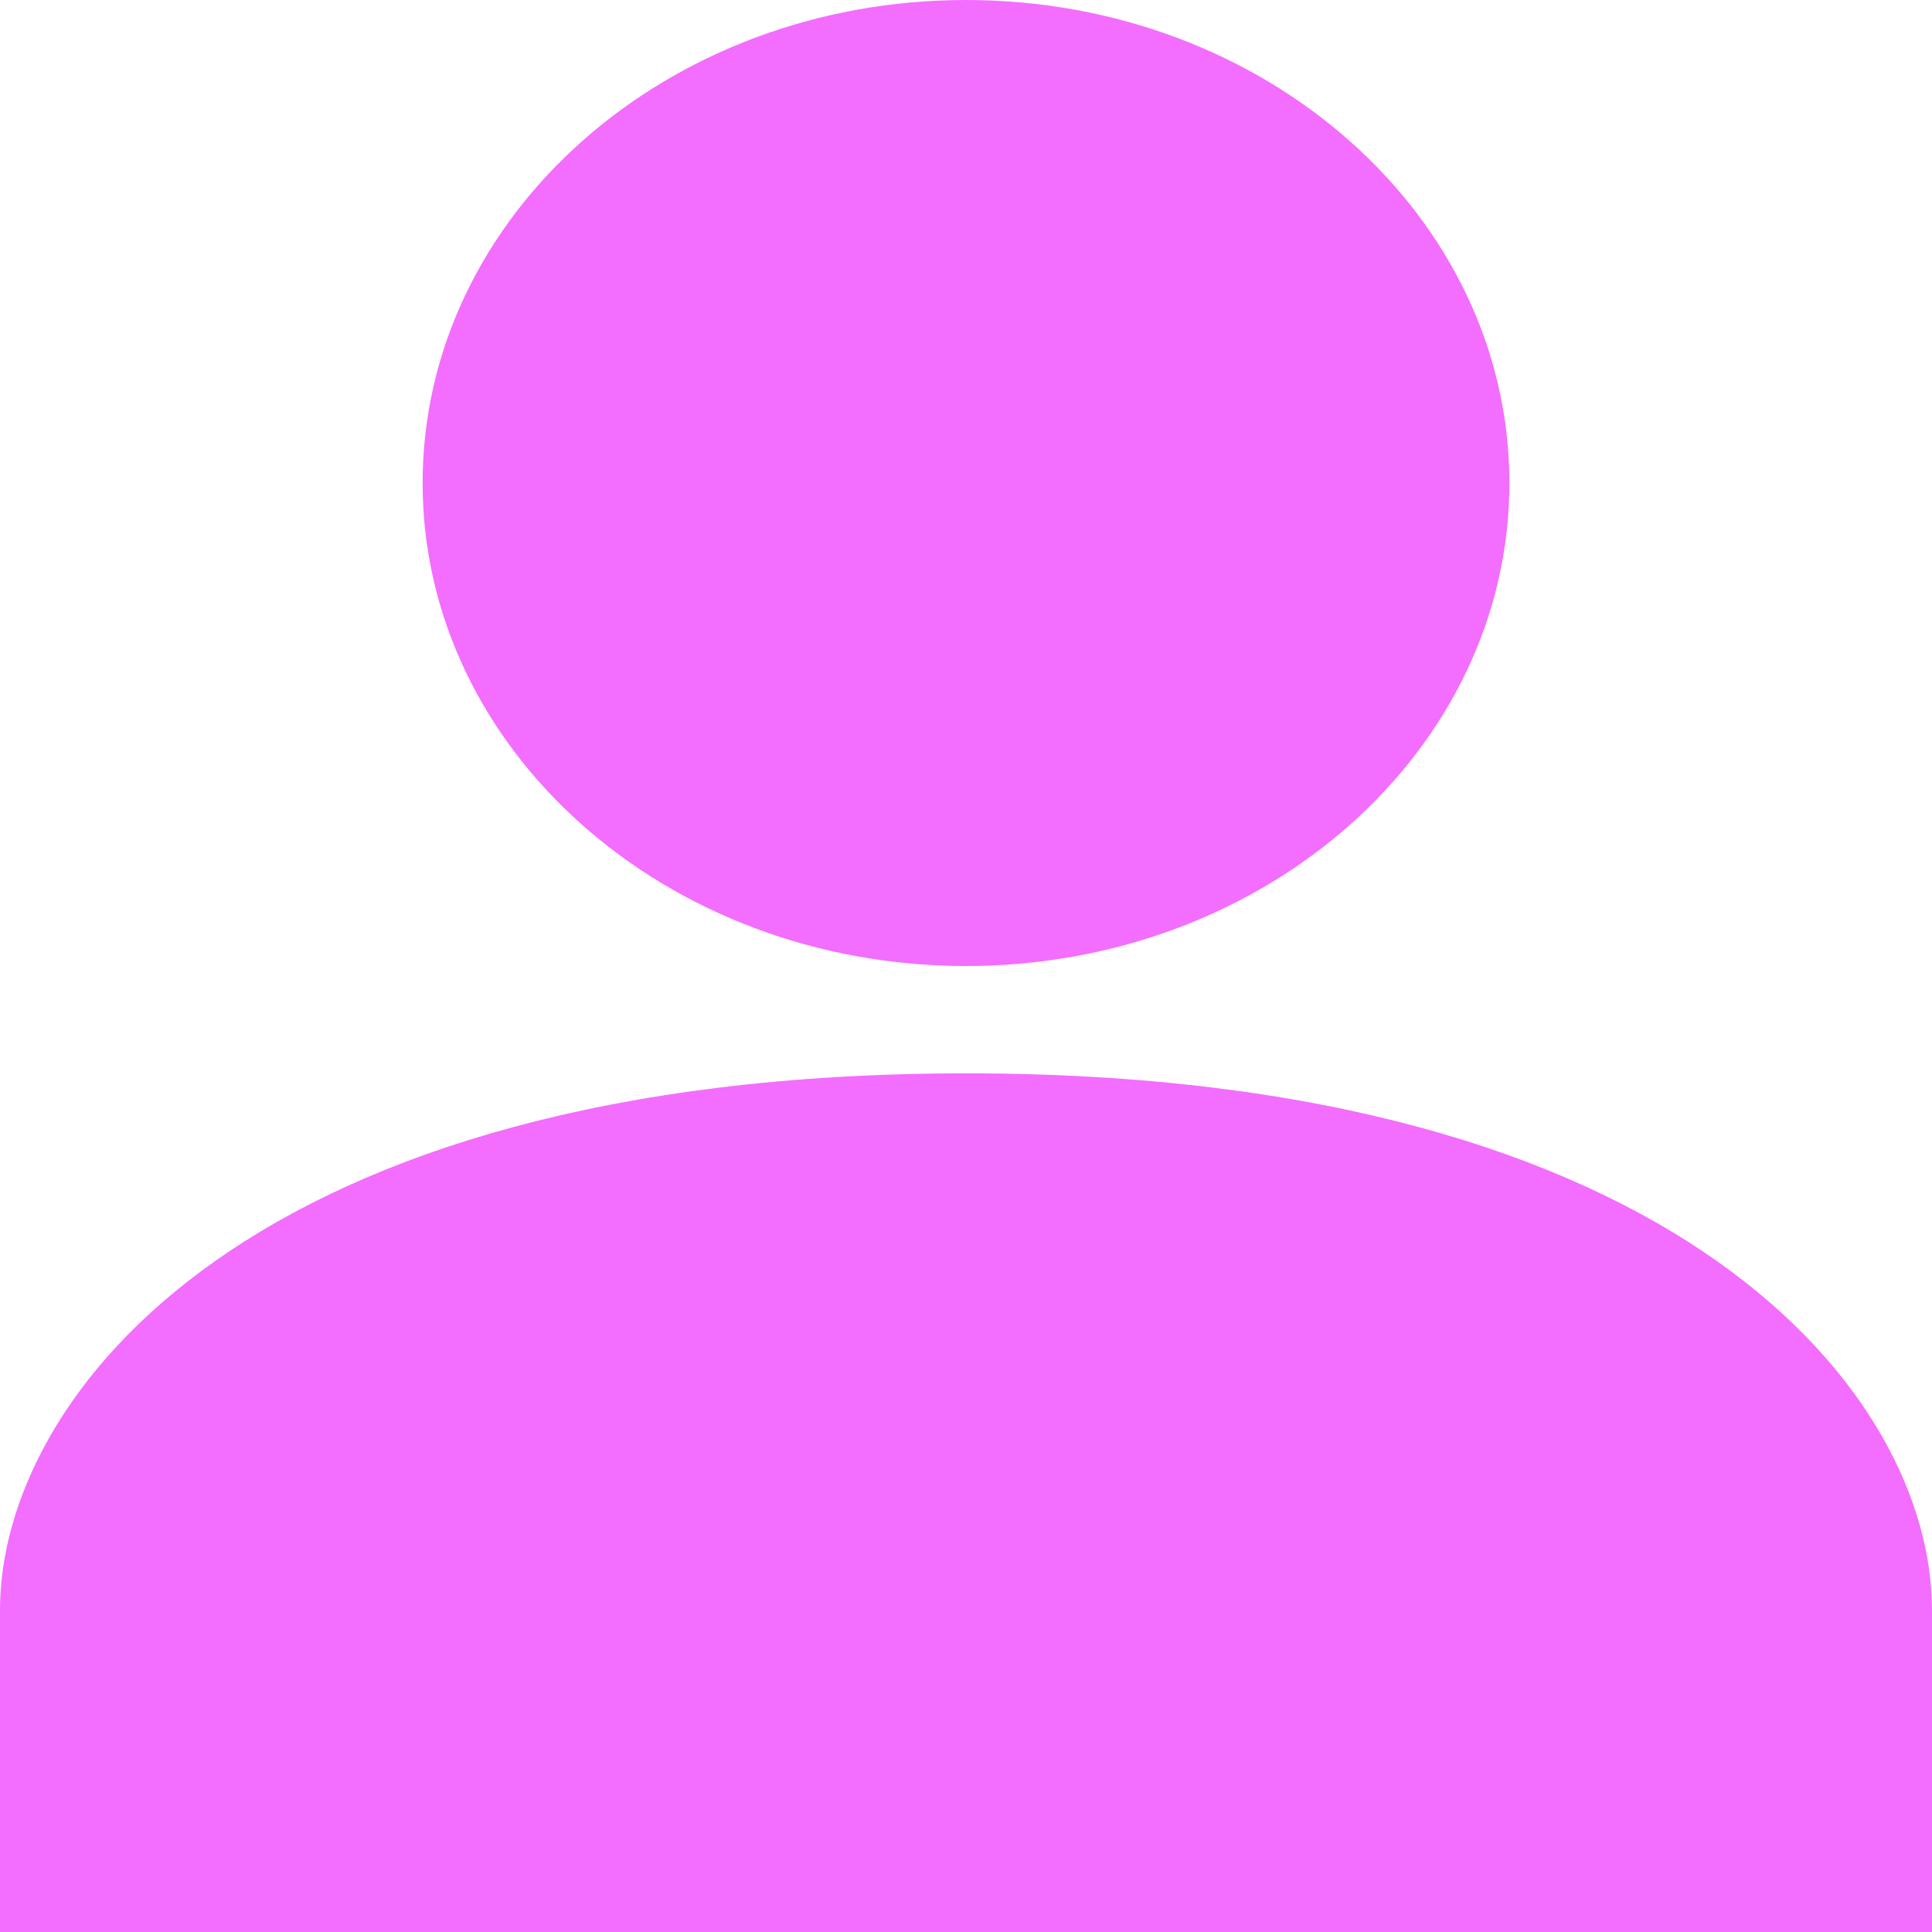 <svg width="32" height="32" viewBox="0 0 32 32" fill="none" xmlns="http://www.w3.org/2000/svg">
<path d="M16 17.778C4.16 17.778 0 23.111 0 26.667V32H32V26.667C32 23.111 27.84 17.778 16 17.778Z" fill="#F36DFF"/>
<path d="M16 16C20.971 16 25 12.418 25 8C25 3.582 20.971 0 16 0C11.029 0 7 3.582 7 8C7 12.418 11.029 16 16 16Z" fill="#F36DFF"/>
</svg>
